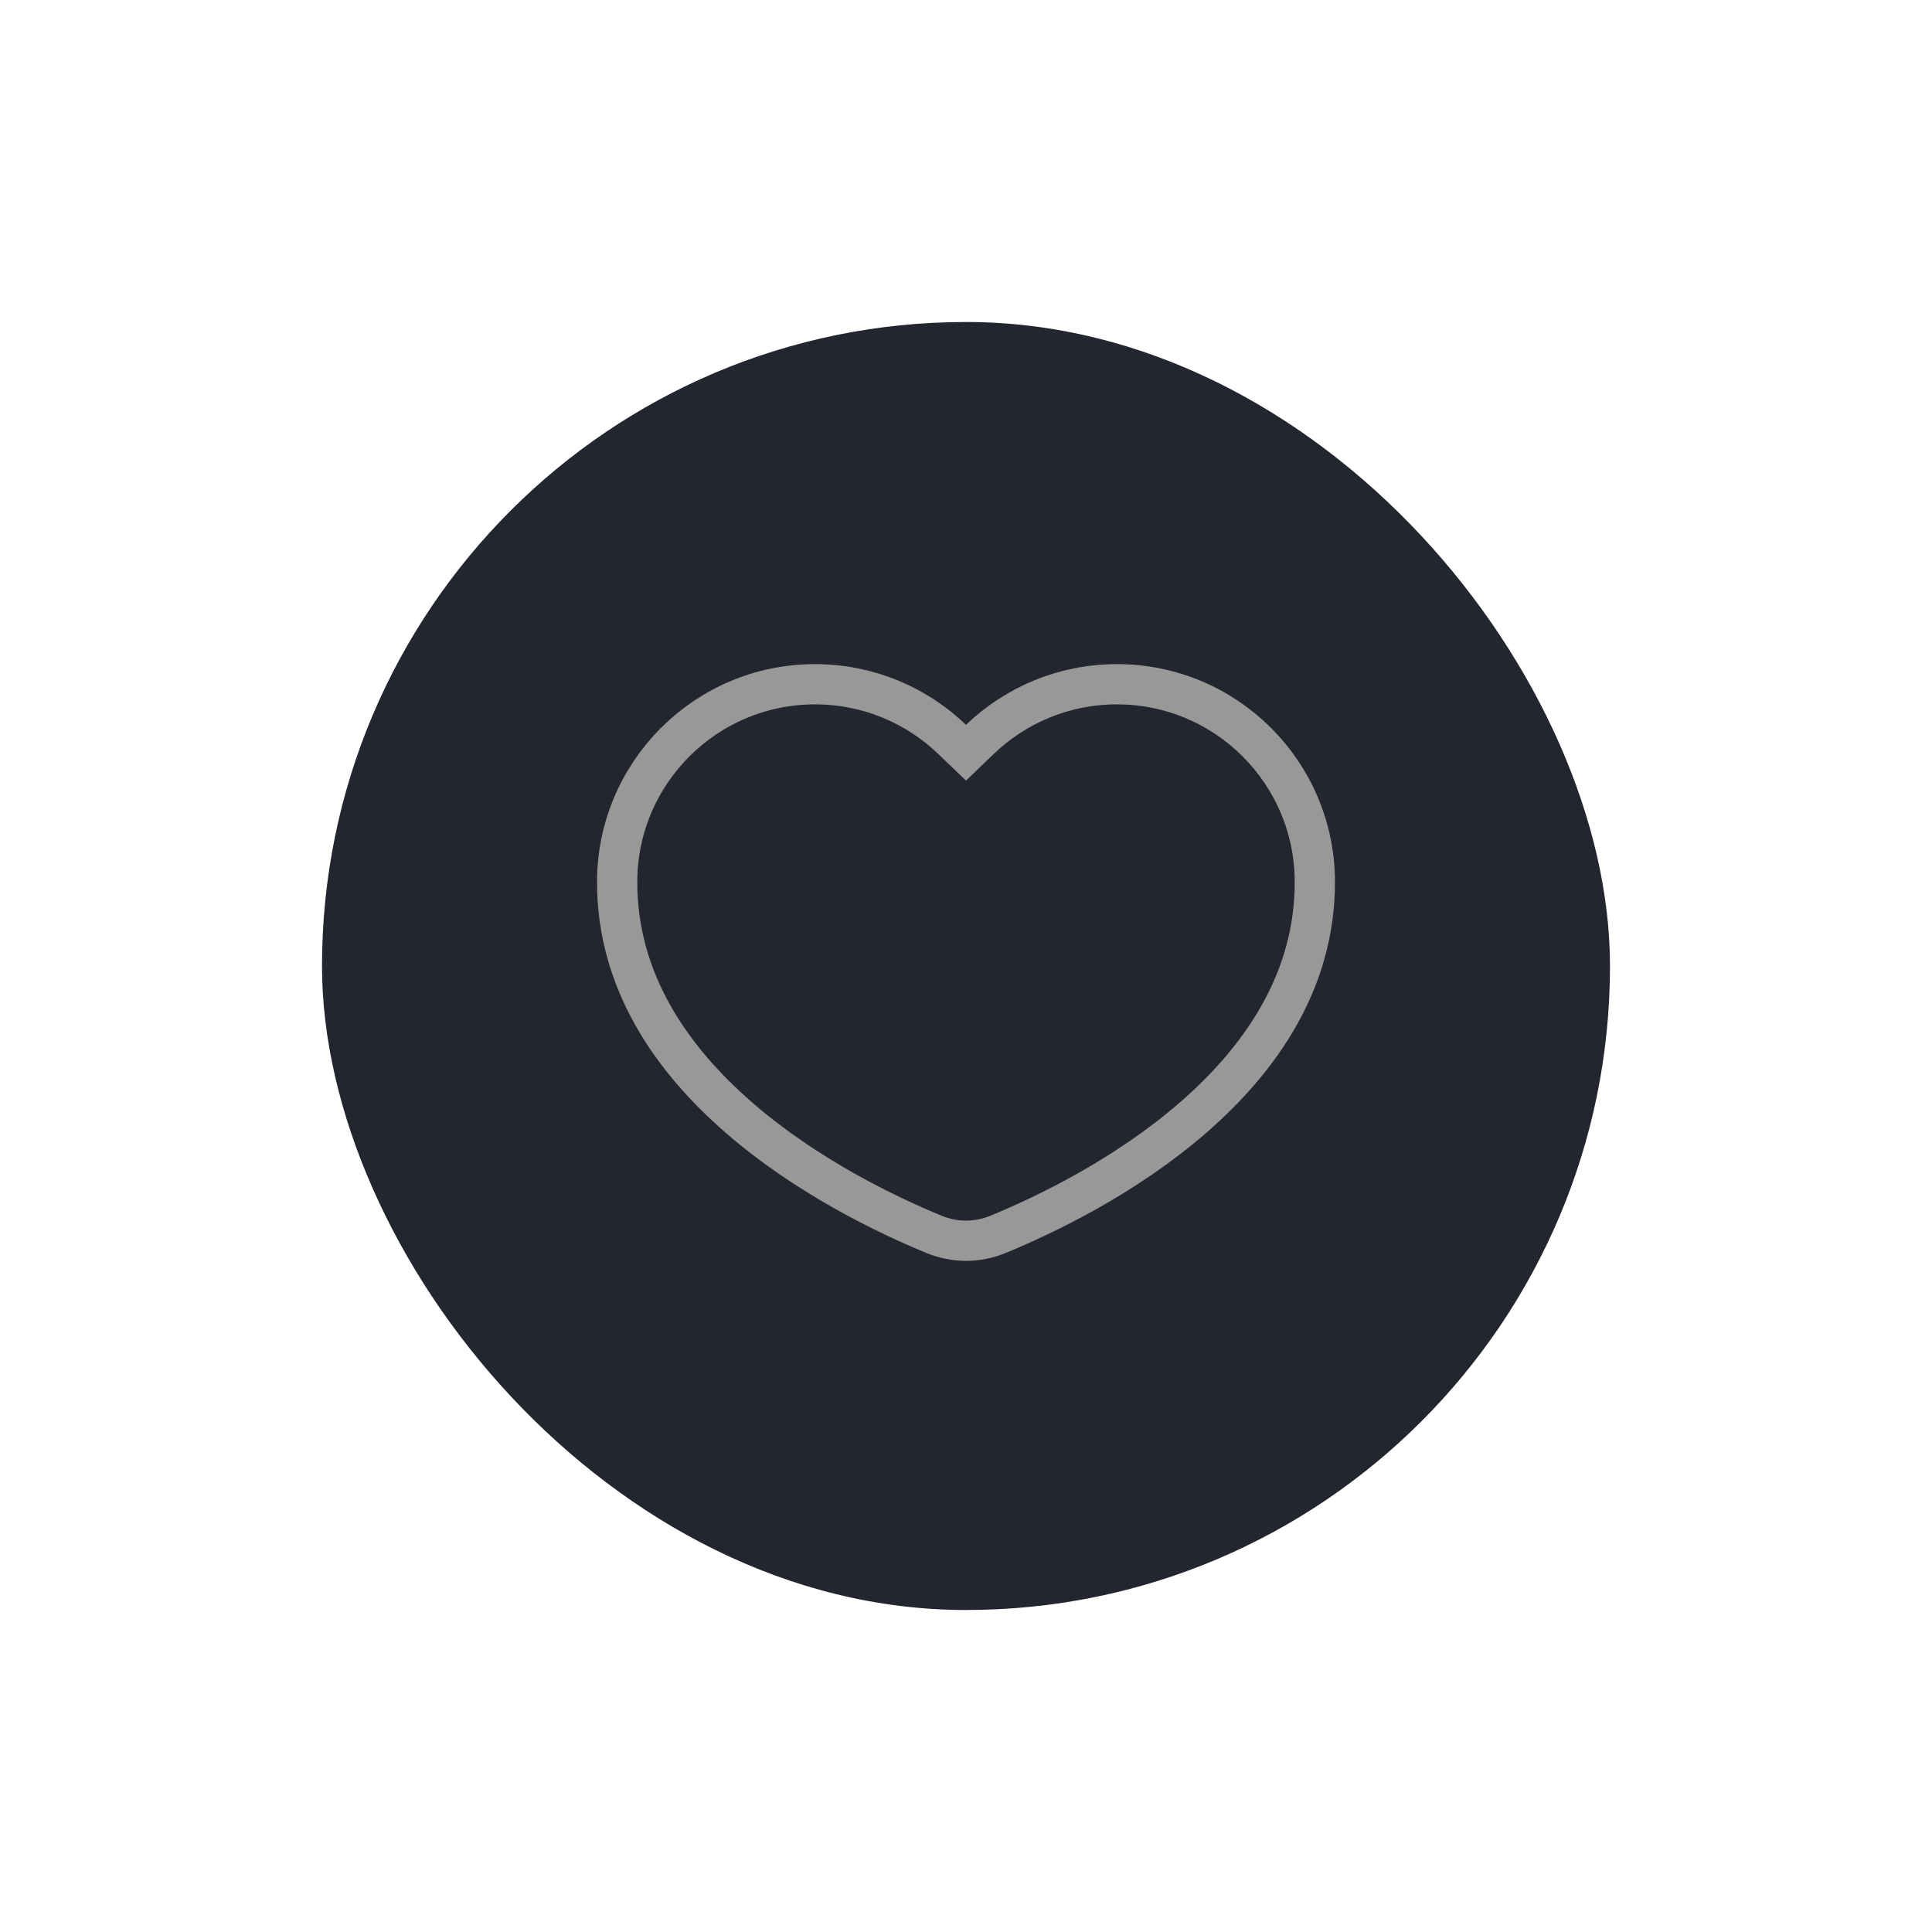 <svg width="48" height="48" viewBox="0 0 48 48" fill="none" xmlns="http://www.w3.org/2000/svg">
<g filter="url(#filter0_d_3_1142)">
<rect x="8" width="32" height="32" rx="16" fill="#23262F"/>
<path d="M23.654 10.369L24 10.701L24.346 10.369C25.23 9.521 26.429 9 27.75 9C30.465 9 32.667 11.201 32.667 13.917C32.667 16.37 31.328 18.303 29.638 19.77C27.949 21.237 25.96 22.188 24.798 22.666C24.282 22.879 23.718 22.879 23.202 22.666C22.04 22.188 20.051 21.237 18.362 19.77C16.672 18.303 15.333 16.37 15.333 13.917C15.333 11.201 17.535 9 20.25 9C21.571 9 22.77 9.521 23.654 10.369Z" stroke="#989898"/>
</g>
<defs>
<filter id="filter0_d_3_1142" x="0" y="0" width="48" height="48" filterUnits="userSpaceOnUse" color-interpolation-filters="sRGB">
<feFlood flood-opacity="0" result="BackgroundImageFix"/>
<feColorMatrix in="SourceAlpha" type="matrix" values="0 0 0 0 0 0 0 0 0 0 0 0 0 0 0 0 0 0 127 0" result="hardAlpha"/>
<feMorphology radius="8" operator="erode" in="SourceAlpha" result="effect1_dropShadow_3_1142"/>
<feOffset dy="8"/>
<feGaussianBlur stdDeviation="8"/>
<feColorMatrix type="matrix" values="0 0 0 0 0.058 0 0 0 0 0.058 0 0 0 0 0.058 0 0 0 0.2 0"/>
<feBlend mode="multiply" in2="BackgroundImageFix" result="effect1_dropShadow_3_1142"/>
<feBlend mode="normal" in="SourceGraphic" in2="effect1_dropShadow_3_1142" result="shape"/>
</filter>
</defs>
</svg>
